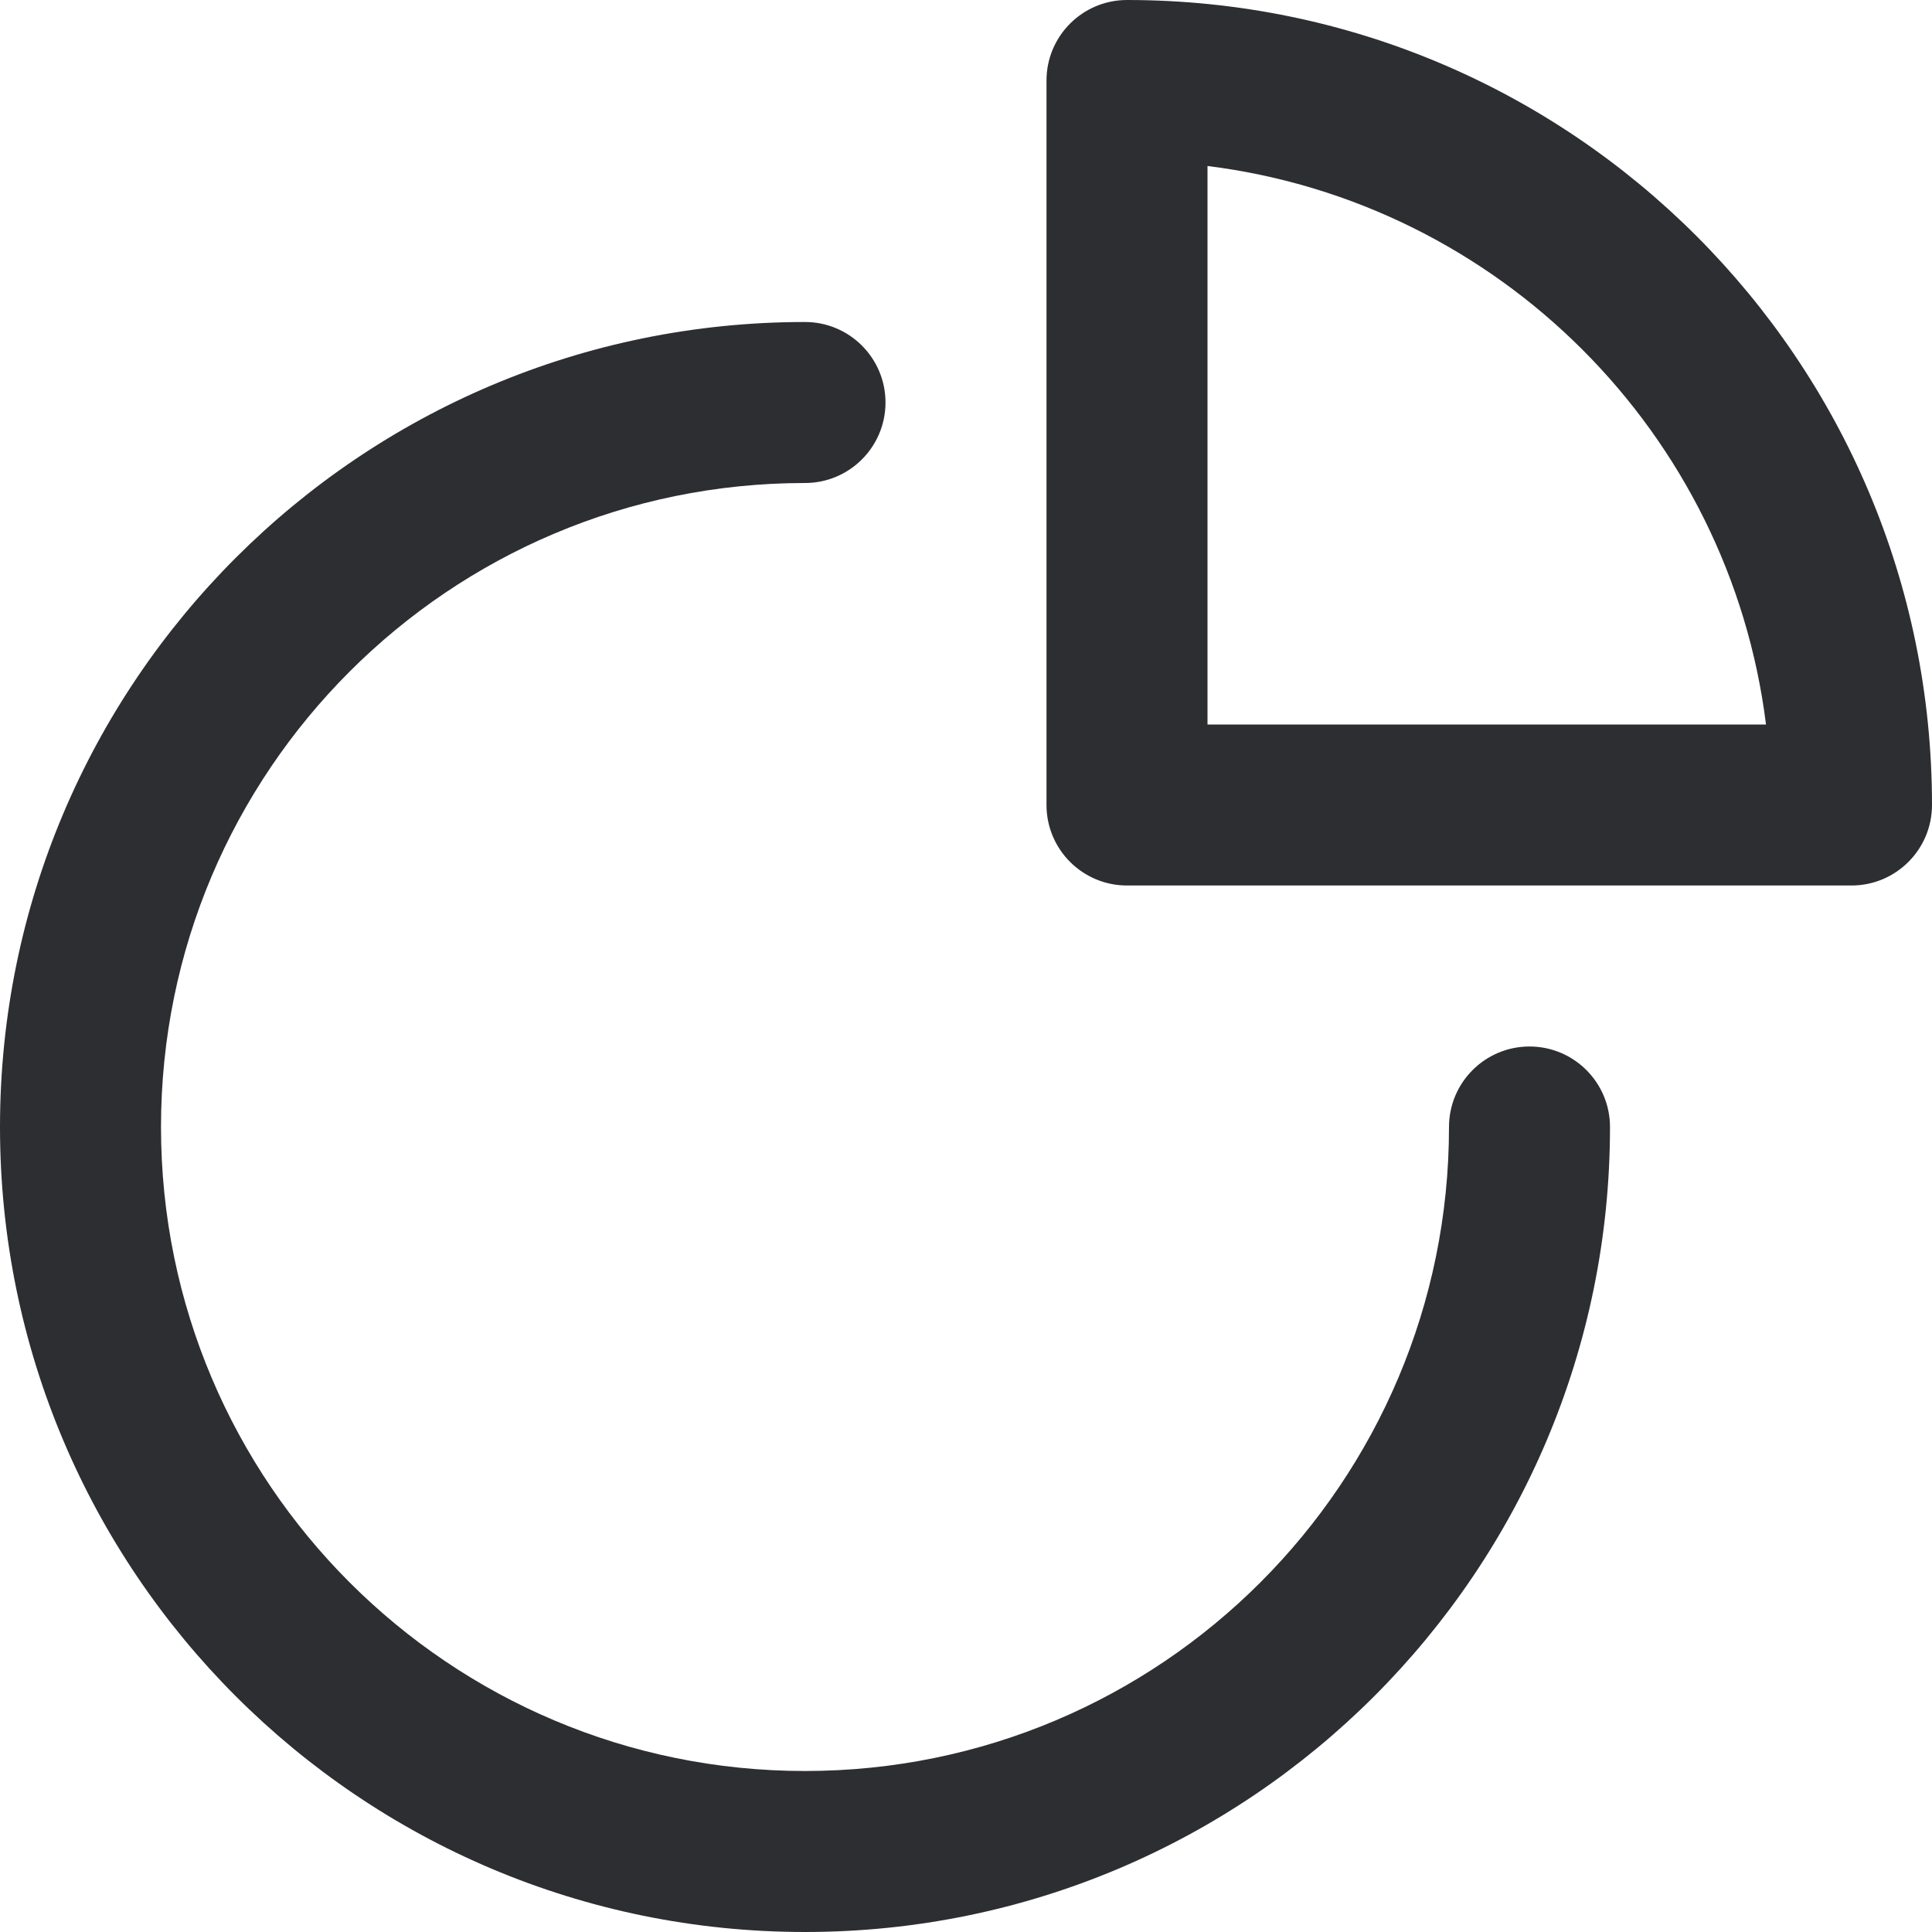 <svg width="24" height="24" viewBox="0 0 24 24" fill="none" xmlns="http://www.w3.org/2000/svg">
    <path fill-rule="evenodd" clip-rule="evenodd" d="M11 5C11 4.448 10.552 4 10 4C4.477 4 0 8.477 0 14C0 19.523 4.477 24 10 24C15.523 24 20 19.523 20 14C20 13.448 19.552 13 19 13C18.448 13 18 13.448 18 14C18 18.419 14.419 22 10 22C5.581 22 2 18.419 2 14C2 9.581 5.581 6 10 6C10.552 6 11 5.552 11 5Z" fill="#2D2E32" />
    <path fill-rule="evenodd" clip-rule="evenodd" d="M24 10C24 4.477 19.523 0 14 0C13.448 0 13 0.448 13 1V10C13 10.552 13.448 11 14 11H23C23.552 11 24 10.552 24 10ZM21.938 9H15V2.062C18.619 2.513 21.487 5.381 21.938 9Z" fill="#2D2E32" />
</svg>
    